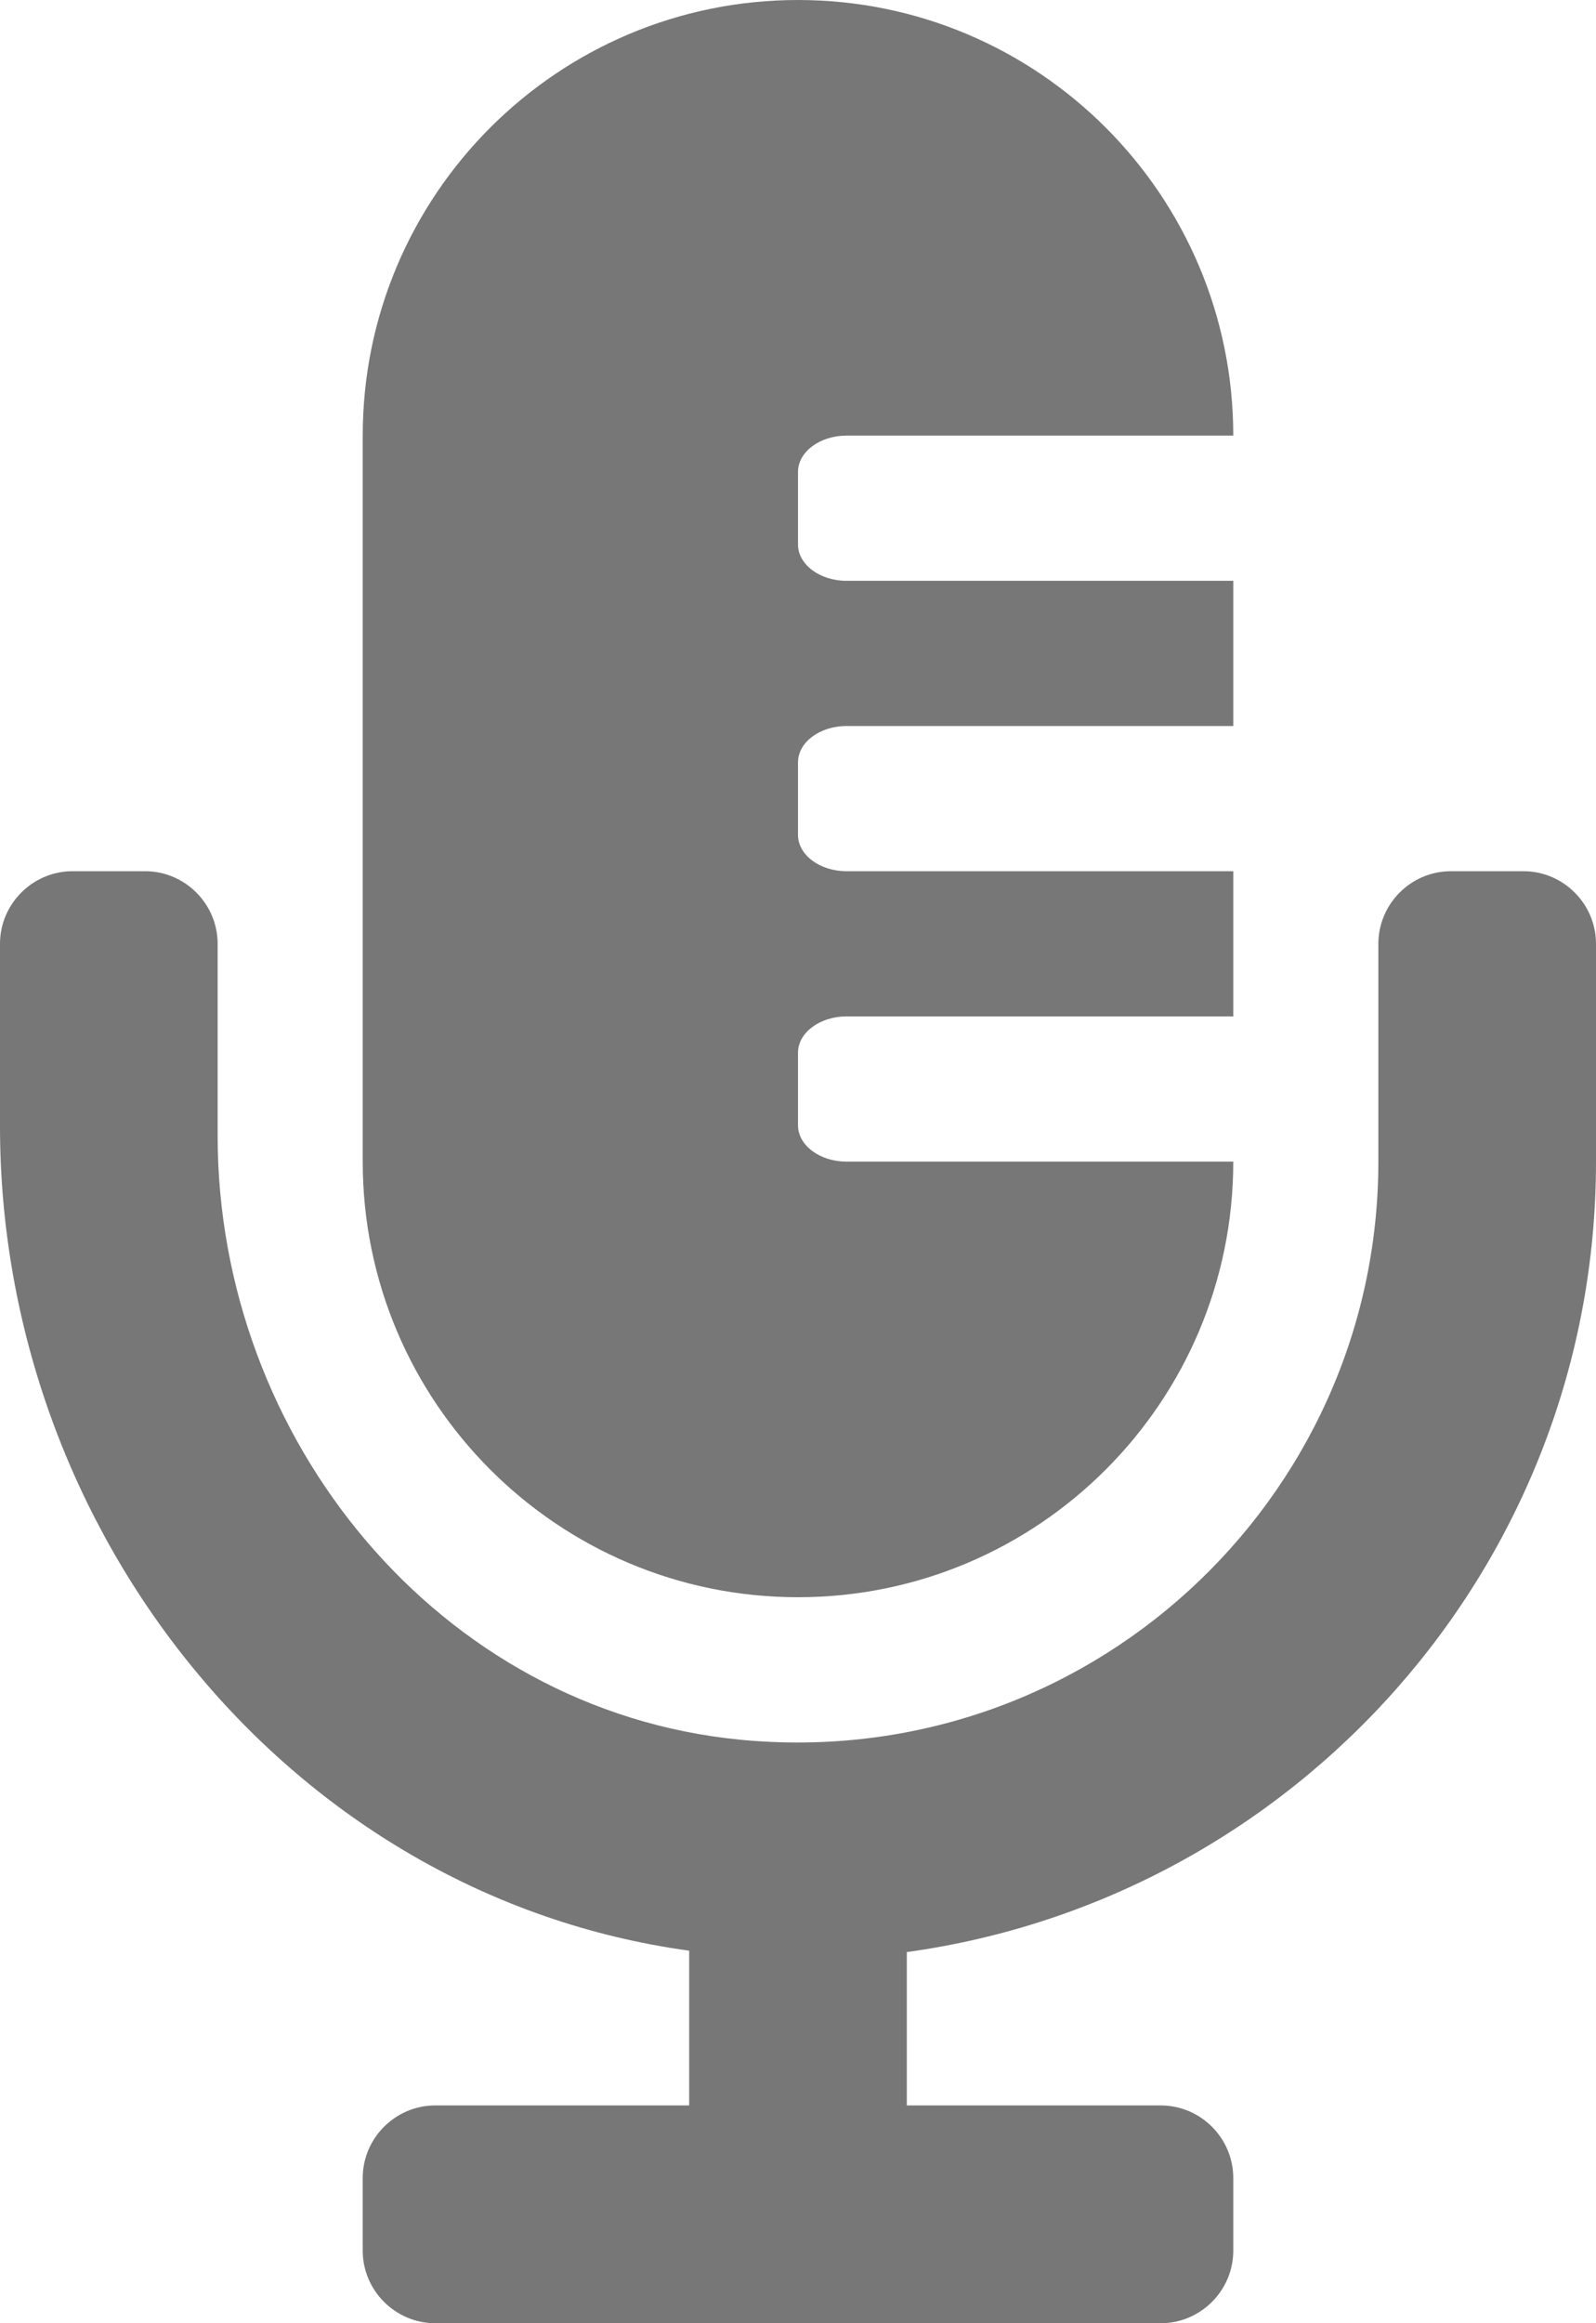 <svg enable-background="new 0 0 352 512" viewBox="0 0 352 512" xmlns="http://www.w3.org/2000/svg"><path d="m336 192h-16c-8.8 0-16 7.2-16 16v48c0 74.8-64.5 134.8-140.8 127.4-66.5-6.5-115.2-66.3-115.2-133.1v-42.3c0-8.8-7.2-16-16-16h-16c-8.8 0-16 7.2-16 16v40.2c0 89.6 64 169.6 152 181.7v34.1h-56c-8.8 0-16 7.2-16 16v16c0 8.8 7.2 16 16 16h160c8.8 0 16-7.2 16-16v-16c0-8.8-7.2-16-16-16h-56v-33.8c85.7-11.8 152-85.3 152-174.2v-48c0-8.8-7.2-16-16-16zm-160 160c53 0 96-43 96-96h-85.3c-5.9 0-10.7-3.6-10.7-8v-16c0-4.4 4.8-8 10.7-8h85.3v-32h-85.3c-5.9 0-10.7-3.6-10.7-8v-16c0-4.4 4.8-8 10.7-8h85.3v-32h-85.3c-5.9 0-10.7-3.6-10.7-8v-16c0-4.4 4.8-8 10.7-8h85.3c0-53-43-96-96-96s-96 43-96 96v160c0 53 43 96 96 96z" fill="#777"/></svg>